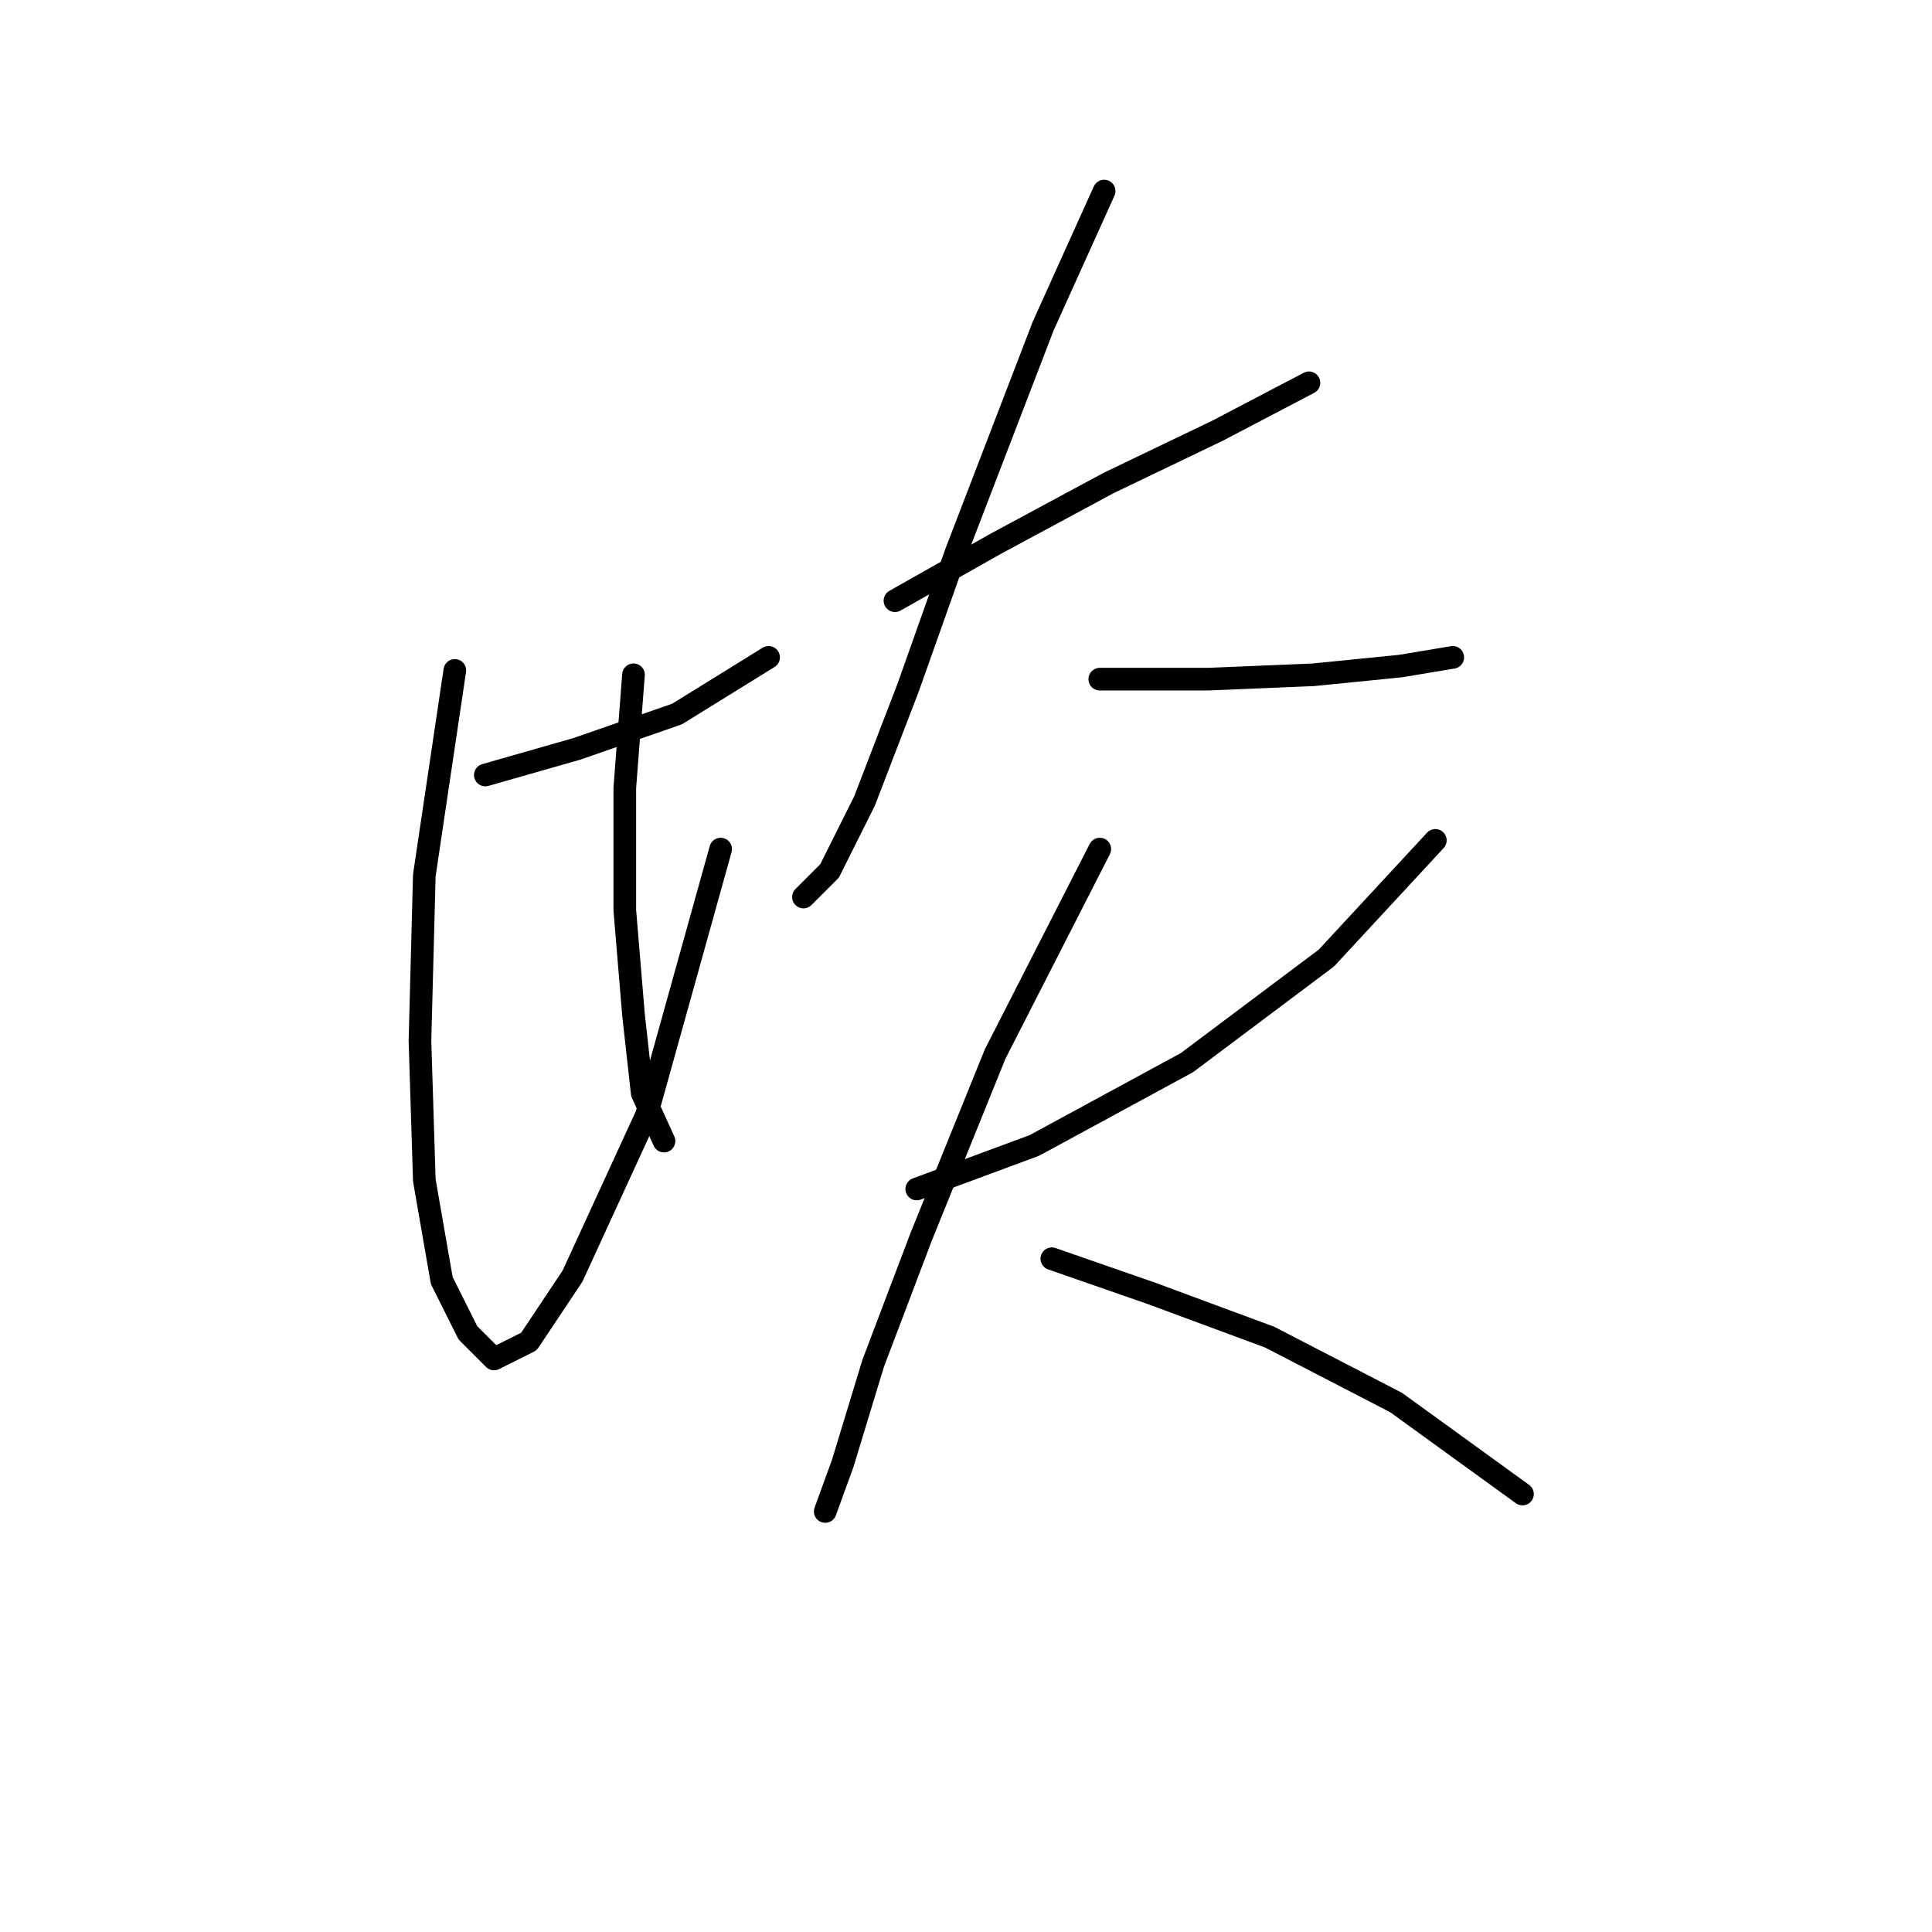 <?xml version="1.0" standalone="no"?>
    <svg width="256" height="256" xmlns="http://www.w3.org/2000/svg" version="1.1">
    <polyline stroke="black" stroke-width="3" stroke-linecap="round" fill="transparent" stroke-linejoin="round" points="64.309 102.694 76.435 99.229 89.716 94.609 101.842 87.103 101.842 87.103 " />
        <polyline stroke="black" stroke-width="3" stroke-linecap="round" fill="transparent" stroke-linejoin="round" points="60.267 88.835 56.225 115.974 55.647 137.917 56.225 156.394 58.535 169.675 61.999 176.605 65.464 180.069 70.083 177.759 75.857 169.098 85.674 147.733 95.49 112.51 95.49 112.51 " />
        <polyline stroke="black" stroke-width="3" stroke-linecap="round" fill="transparent" stroke-linejoin="round" points="83.941 89.413 82.787 104.426 82.787 120.594 83.941 134.452 85.096 144.846 87.983 151.198 87.983 151.198 " />
        <polyline stroke="black" stroke-width="3" stroke-linecap="round" fill="transparent" stroke-linejoin="round" points="118.587 79.596 131.868 72.09 146.881 64.006 161.317 57.077 173.443 50.725 173.443 50.725 " />
        <polyline stroke="black" stroke-width="3" stroke-linecap="round" fill="transparent" stroke-linejoin="round" points="146.304 25.318 138.22 43.218 126.671 73.245 120.32 91.145 114.545 106.158 109.926 115.397 106.461 118.862 106.461 118.862 " />
        <polyline stroke="black" stroke-width="3" stroke-linecap="round" fill="transparent" stroke-linejoin="round" points="145.726 89.99 160.162 89.99 174.021 89.413 185.569 88.258 192.498 87.103 192.498 87.103 " />
        <polyline stroke="black" stroke-width="3" stroke-linecap="round" fill="transparent" stroke-linejoin="round" points="121.474 157.549 137.065 151.775 157.275 140.804 175.753 126.946 190.189 111.355 190.189 111.355 " />
        <polyline stroke="black" stroke-width="3" stroke-linecap="round" fill="transparent" stroke-linejoin="round" points="145.726 112.51 131.868 139.649 122.052 163.901 115.7 180.647 111.658 193.927 109.348 200.279 109.348 200.279 " />
        <polyline stroke="black" stroke-width="3" stroke-linecap="round" fill="transparent" stroke-linejoin="round" points="139.375 166.788 152.656 171.408 168.246 177.182 184.992 185.843 201.737 197.969 201.737 197.969 " />
        </svg>